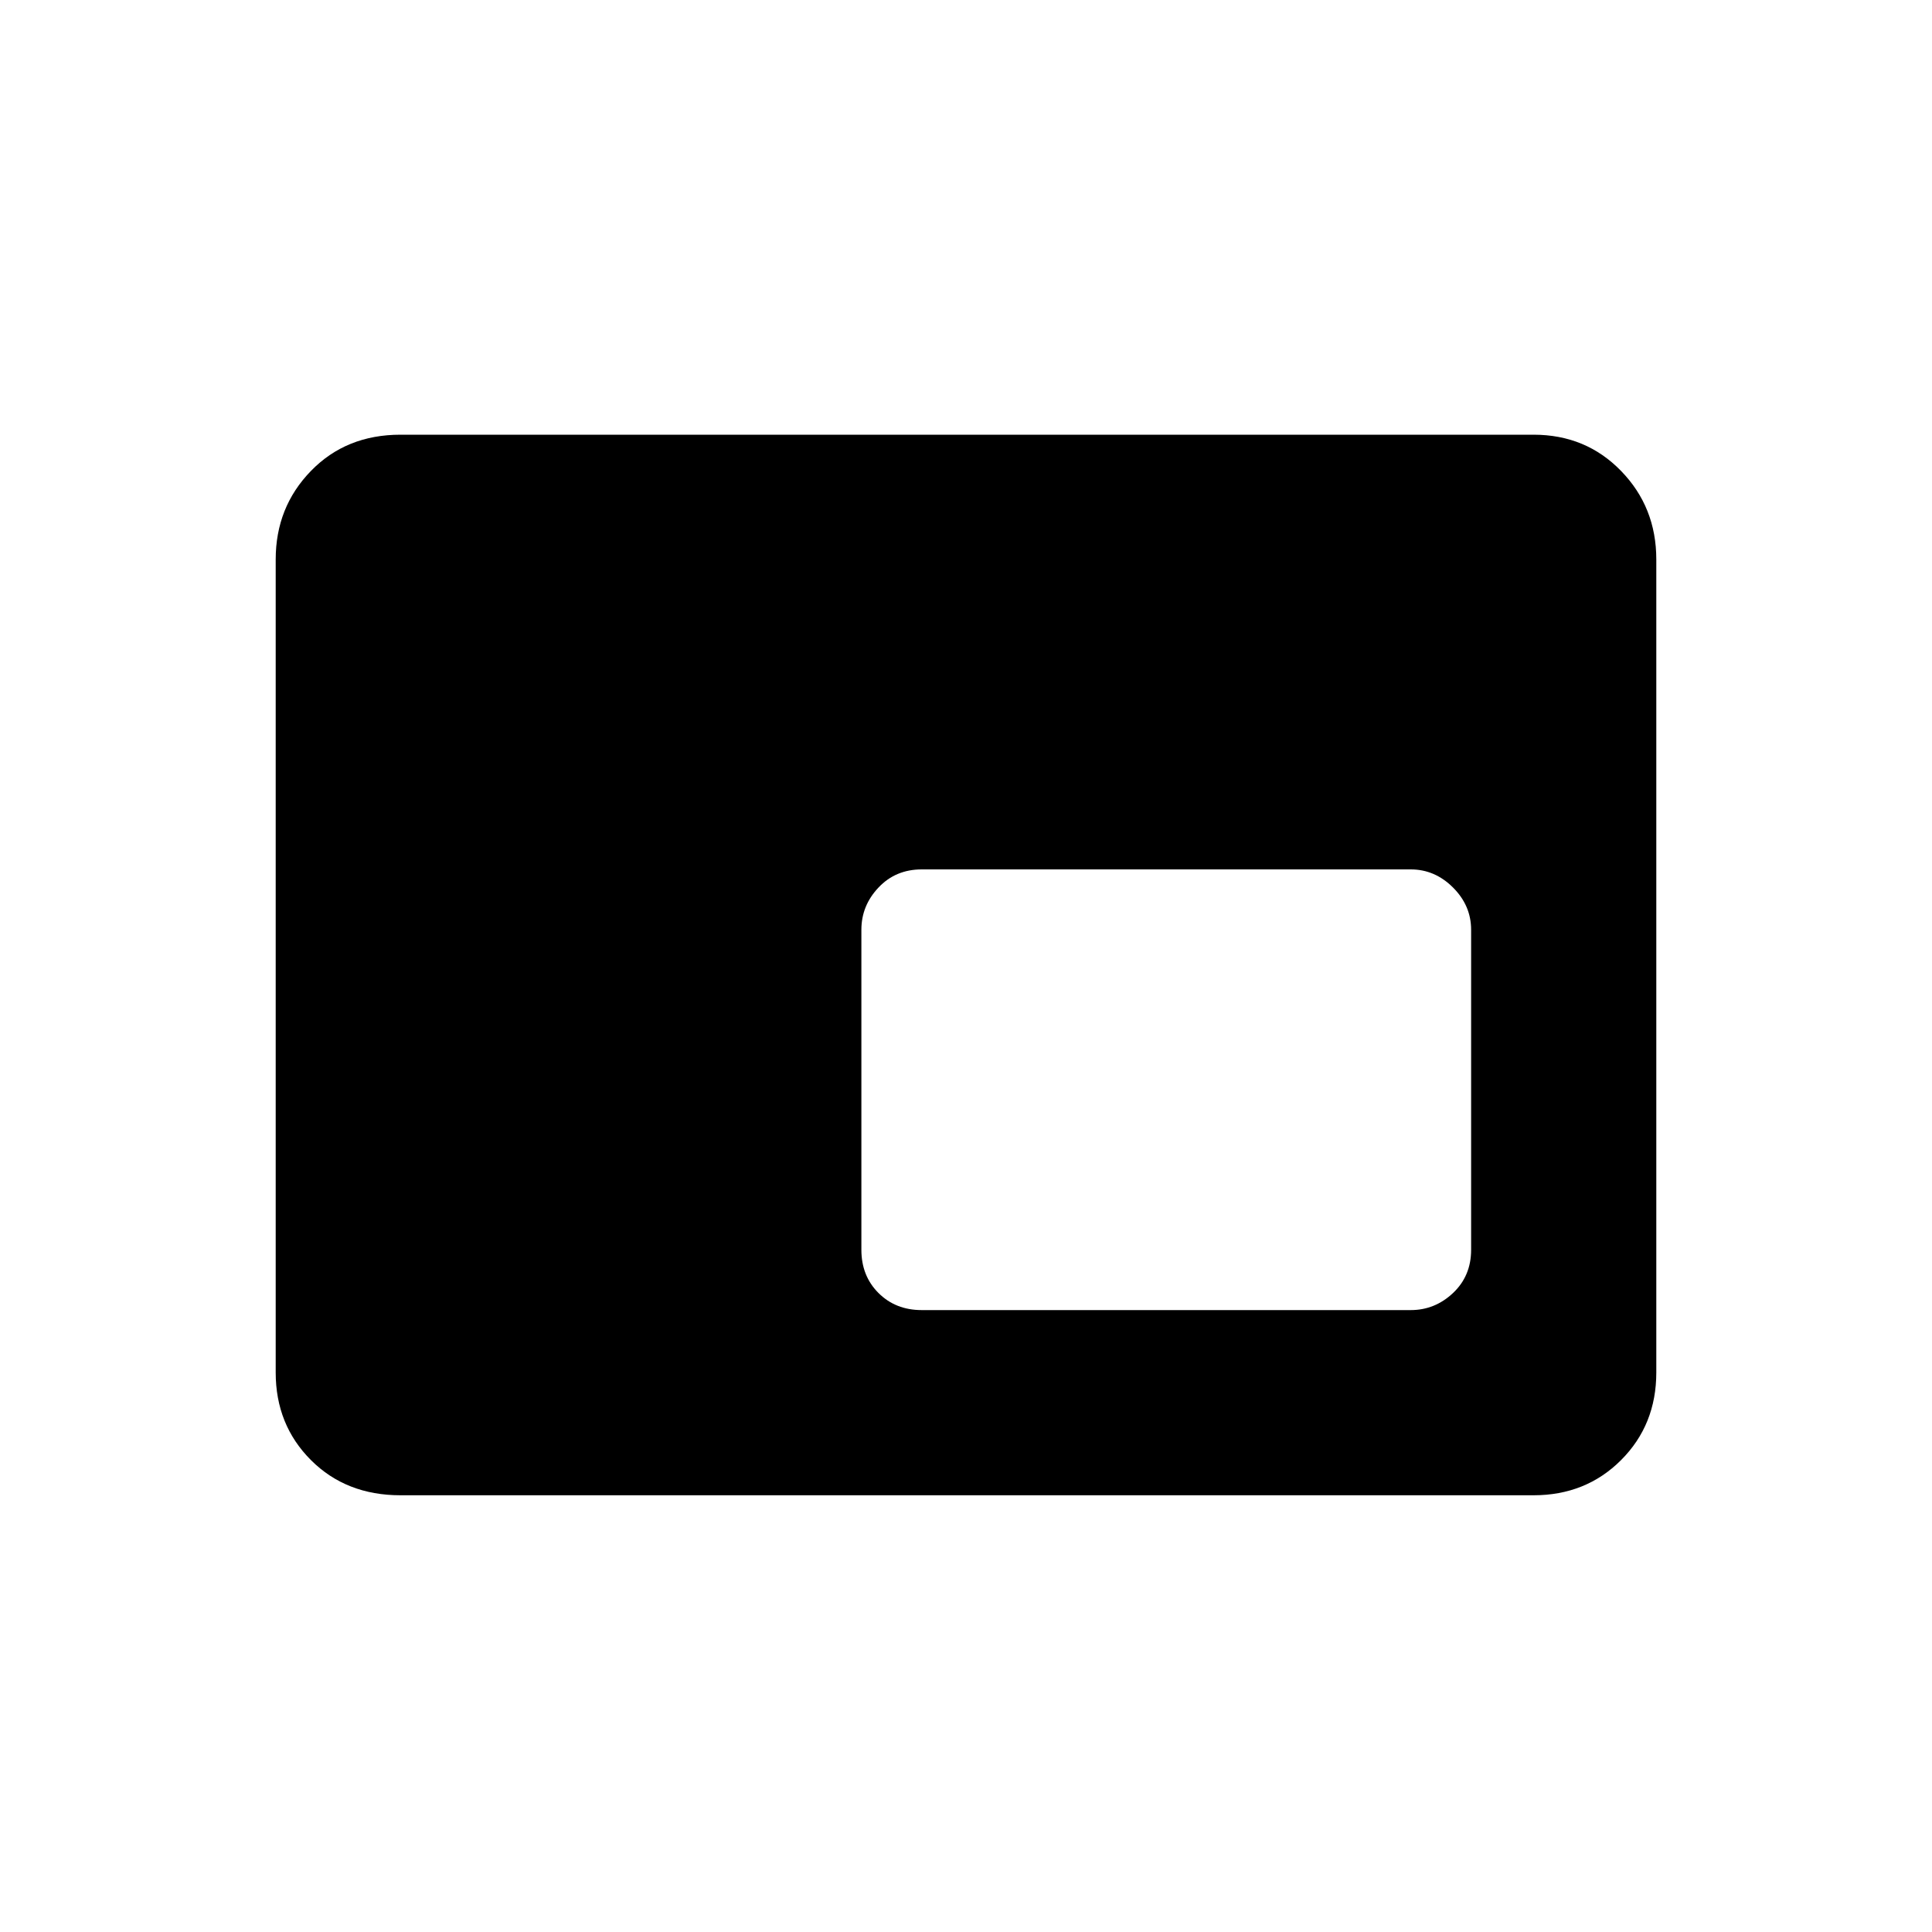 <svg xmlns="http://www.w3.org/2000/svg" height="20" width="20"><path d="M9.542 13.562h5.062q.25 0 .438-.177.187-.177.187-.447V9.625q0-.25-.187-.437Q14.854 9 14.604 9H9.542q-.271 0-.448.188-.177.187-.177.437v3.313q0 .27.177.447t.448.177Zm-5.396 1.917q-.563 0-.927-.364-.365-.365-.365-.907V5.792q0-.542.365-.917.364-.375.927-.375h11.729q.542 0 .906.375.365.375.365.917v8.416q0 .542-.365.907-.364.364-.906.364Z"/></svg>